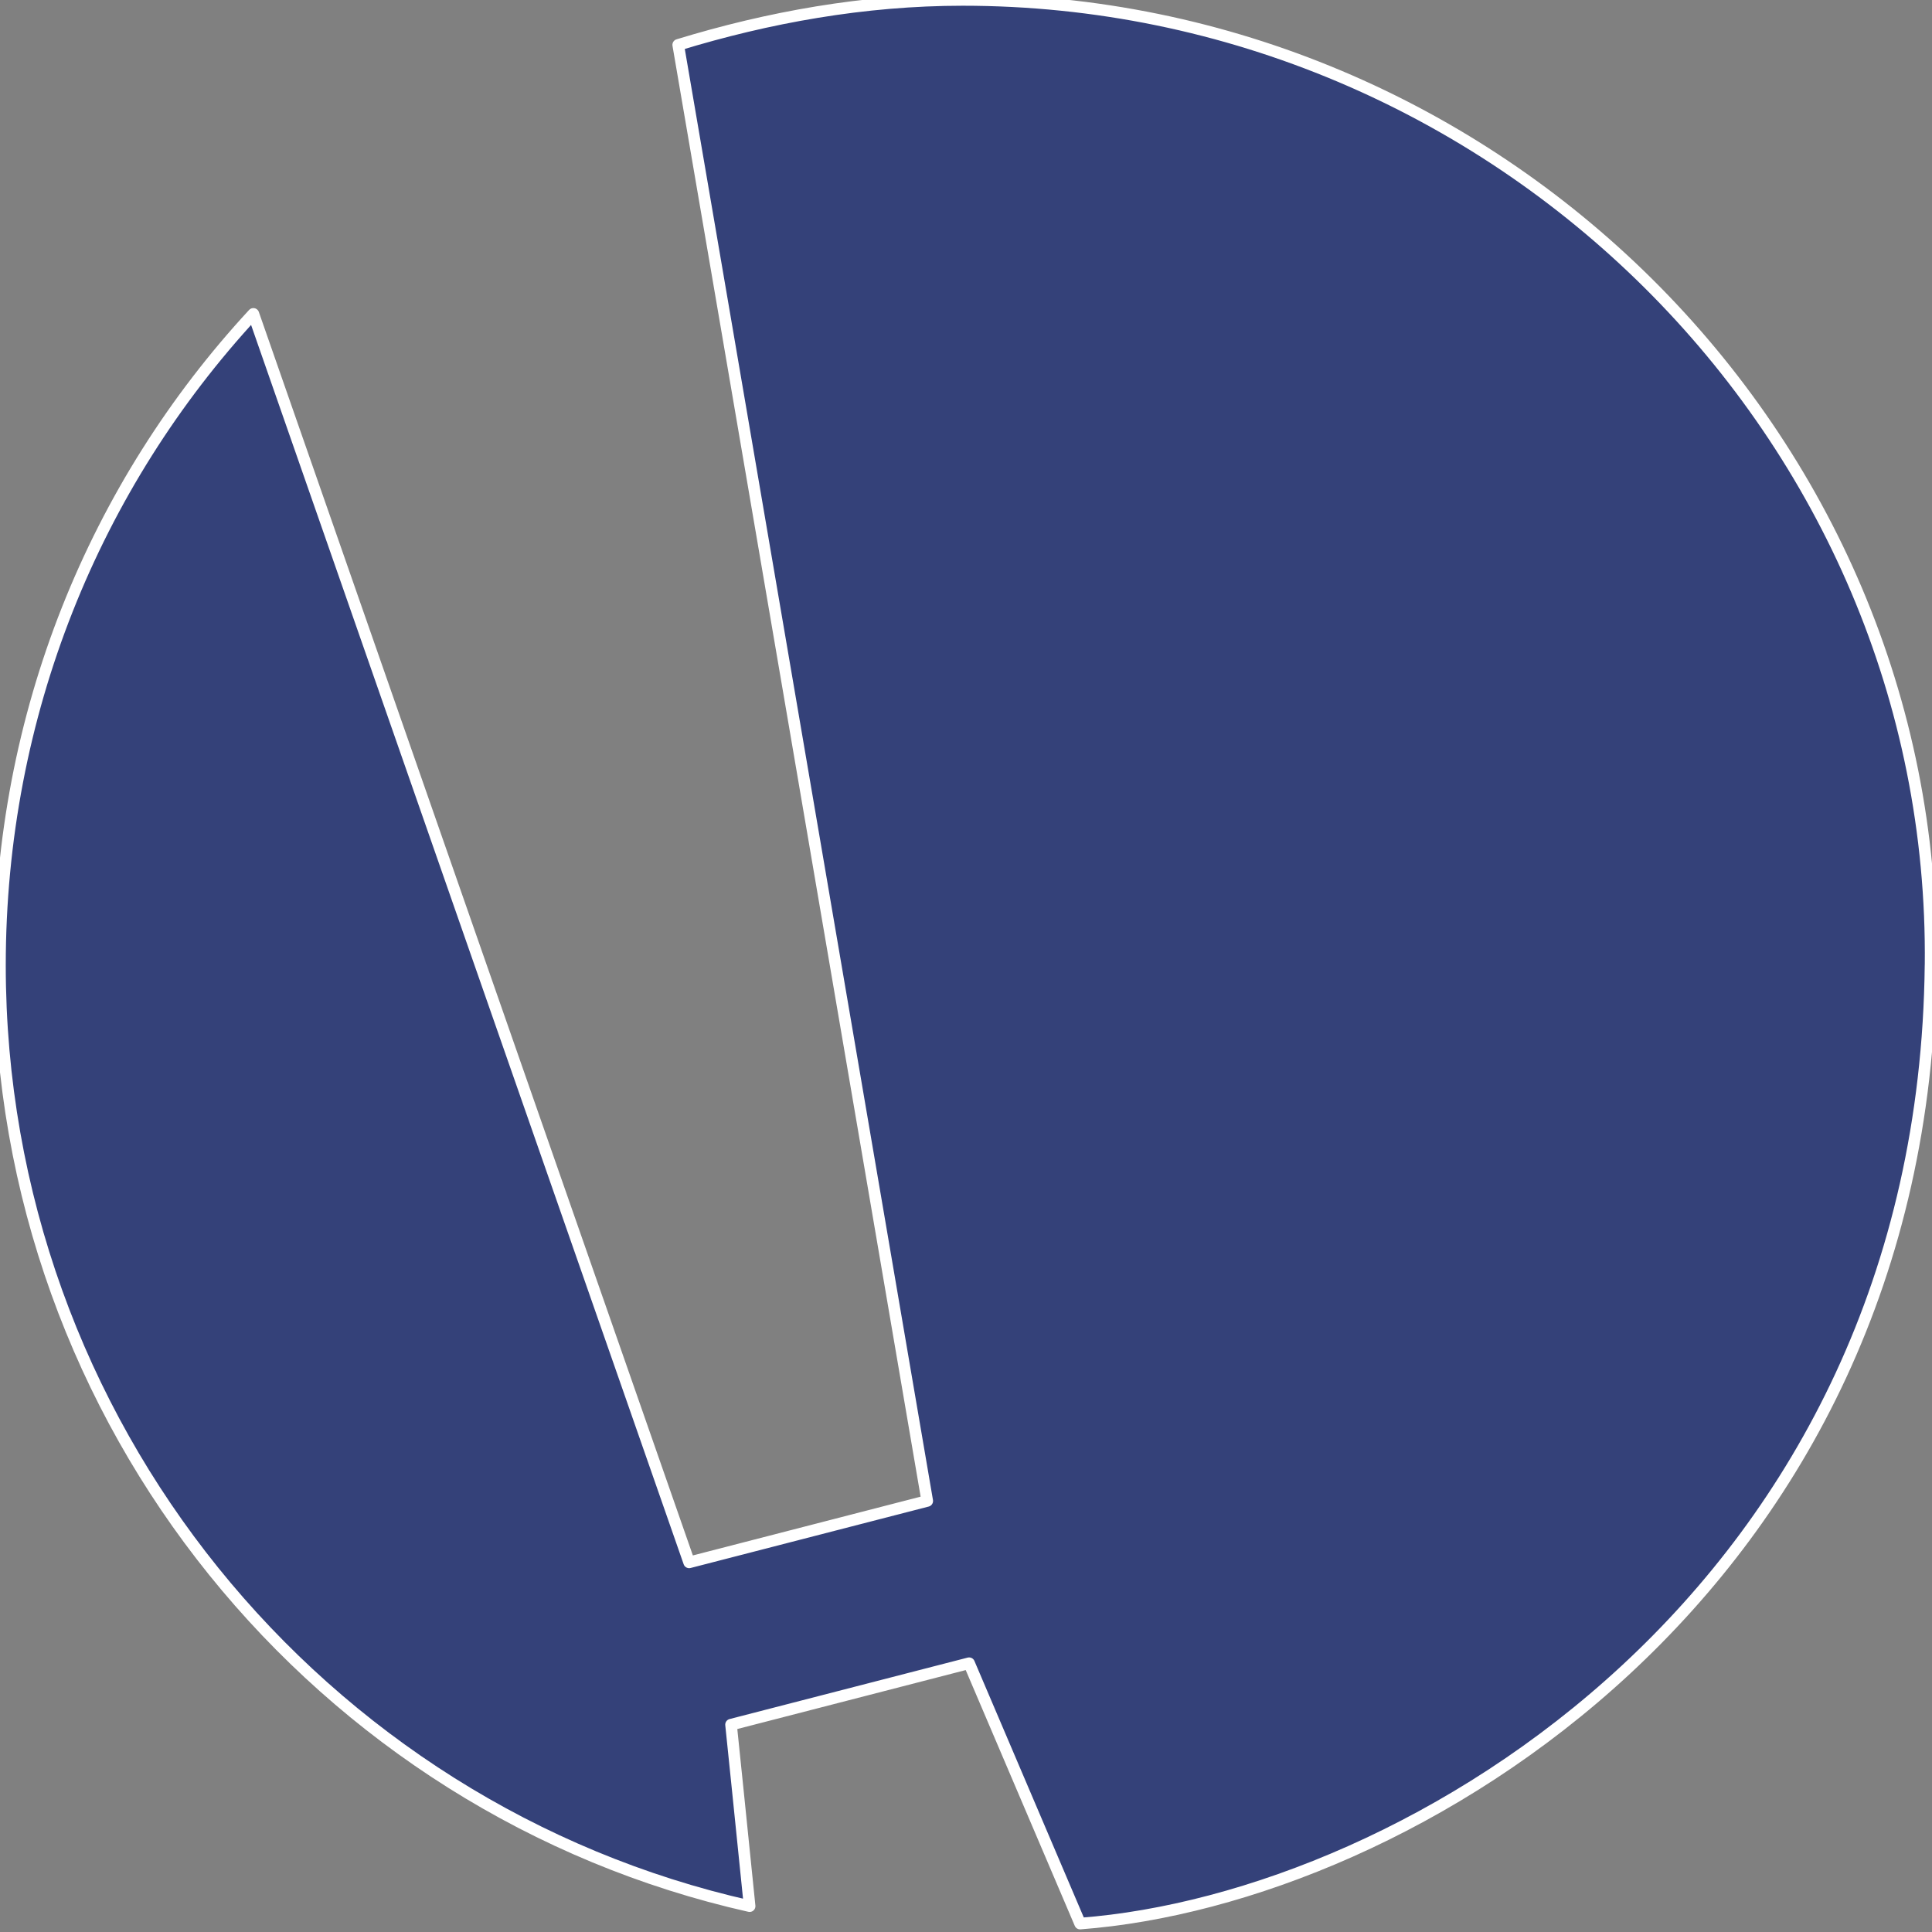 <?xml version="1.0" encoding="UTF-8" standalone="no"?>
<!-- Created with Inkscape (http://www.inkscape.org/) -->

<svg
   xmlns:dc="http://purl.org/dc/elements/1.1/"
   xmlns:cc="http://creativecommons.org/ns#"
   xmlns:rdf="http://www.w3.org/1999/02/22-rdf-syntax-ns#"
   xmlns:svg="http://www.w3.org/2000/svg"
   xmlns="http://www.w3.org/2000/svg"
   xmlns:sodipodi="http://sodipodi.sourceforge.net/DTD/sodipodi-0.dtd"
   xmlns:inkscape="http://www.inkscape.org/namespaces/inkscape"
   width="50mm"
   height="50mm"
   viewBox="0 0 50 50"
   version="1.1"
   id="svg4604"
   inkscape:version="0.92.2 2405546, 2018-03-11"
   sodipodi:docname="lish.svg">
  <rect x="0" y="0" width="50" height="50" fill="#808080" stroke="none"/>
  <defs
     id="defs4598" />
  <sodipodi:namedview
     id="base"
     pagecolor="#ffffff"
     bordercolor="#666666"
     borderopacity="1.0"
     inkscape:pageopacity="0.0"
     inkscape:pageshadow="2"
     inkscape:zoom="3.1009681"
     inkscape:cx="83.21908"
     inkscape:cy="81.36535"
     inkscape:document-units="mm"
     inkscape:current-layer="layer1"
     showgrid="false"
     inkscape:pagecheckerboard="true"
     borderlayer="true"
     inkscape:window-width="1280"
     inkscape:window-height="971"
     inkscape:window-x="0"
     inkscape:window-y="0"
     inkscape:window-maximized="1">
    <inkscape:grid
       type="xygrid"
       id="grid5180" />
  </sodipodi:namedview>
  <g
     inkscape:label="Livello 1"
     inkscape:groupmode="layer"
     id="layer1"
     transform="translate(0,-247)">
    <path
       style="opacity:1;fill:#344179;fill-opacity:1;fill-rule:nonzero;stroke:#ffffff;stroke-width:0.3;stroke-linecap:butt;stroke-linejoin:round;stroke-miterlimit:4;stroke-dasharray:none;stroke-dashoffset:0;stroke-opacity:1"
       d="m 49.962,271.972 c -0.176,16.194 -13.505,24.168 -22.009,24.81 l -2.873,-6.738 -6.161,1.59 c 0,0 0.321,3.102 0.481,4.697 -11.123,-2.5 -19.401,-12.497 -19.401,-24.348 5.3e-7,-6.506 2.459,-12.428 6.558,-16.86 0.354,1.025 11.278,32.311 11.278,32.311 l 6.162,-1.59 c 0,0 -6.085,-35.606 -6.445,-37.683 2.318,-0.71 4.81,-1.163 7.362,-1.163 13.772,0 25.199,11.238 25.049,24.975 z"
       id="path5235"
       inkscape:connector-curvature="0"
       sodipodi:nodetypes="sccccsccccss" />
  </g>
</svg>
